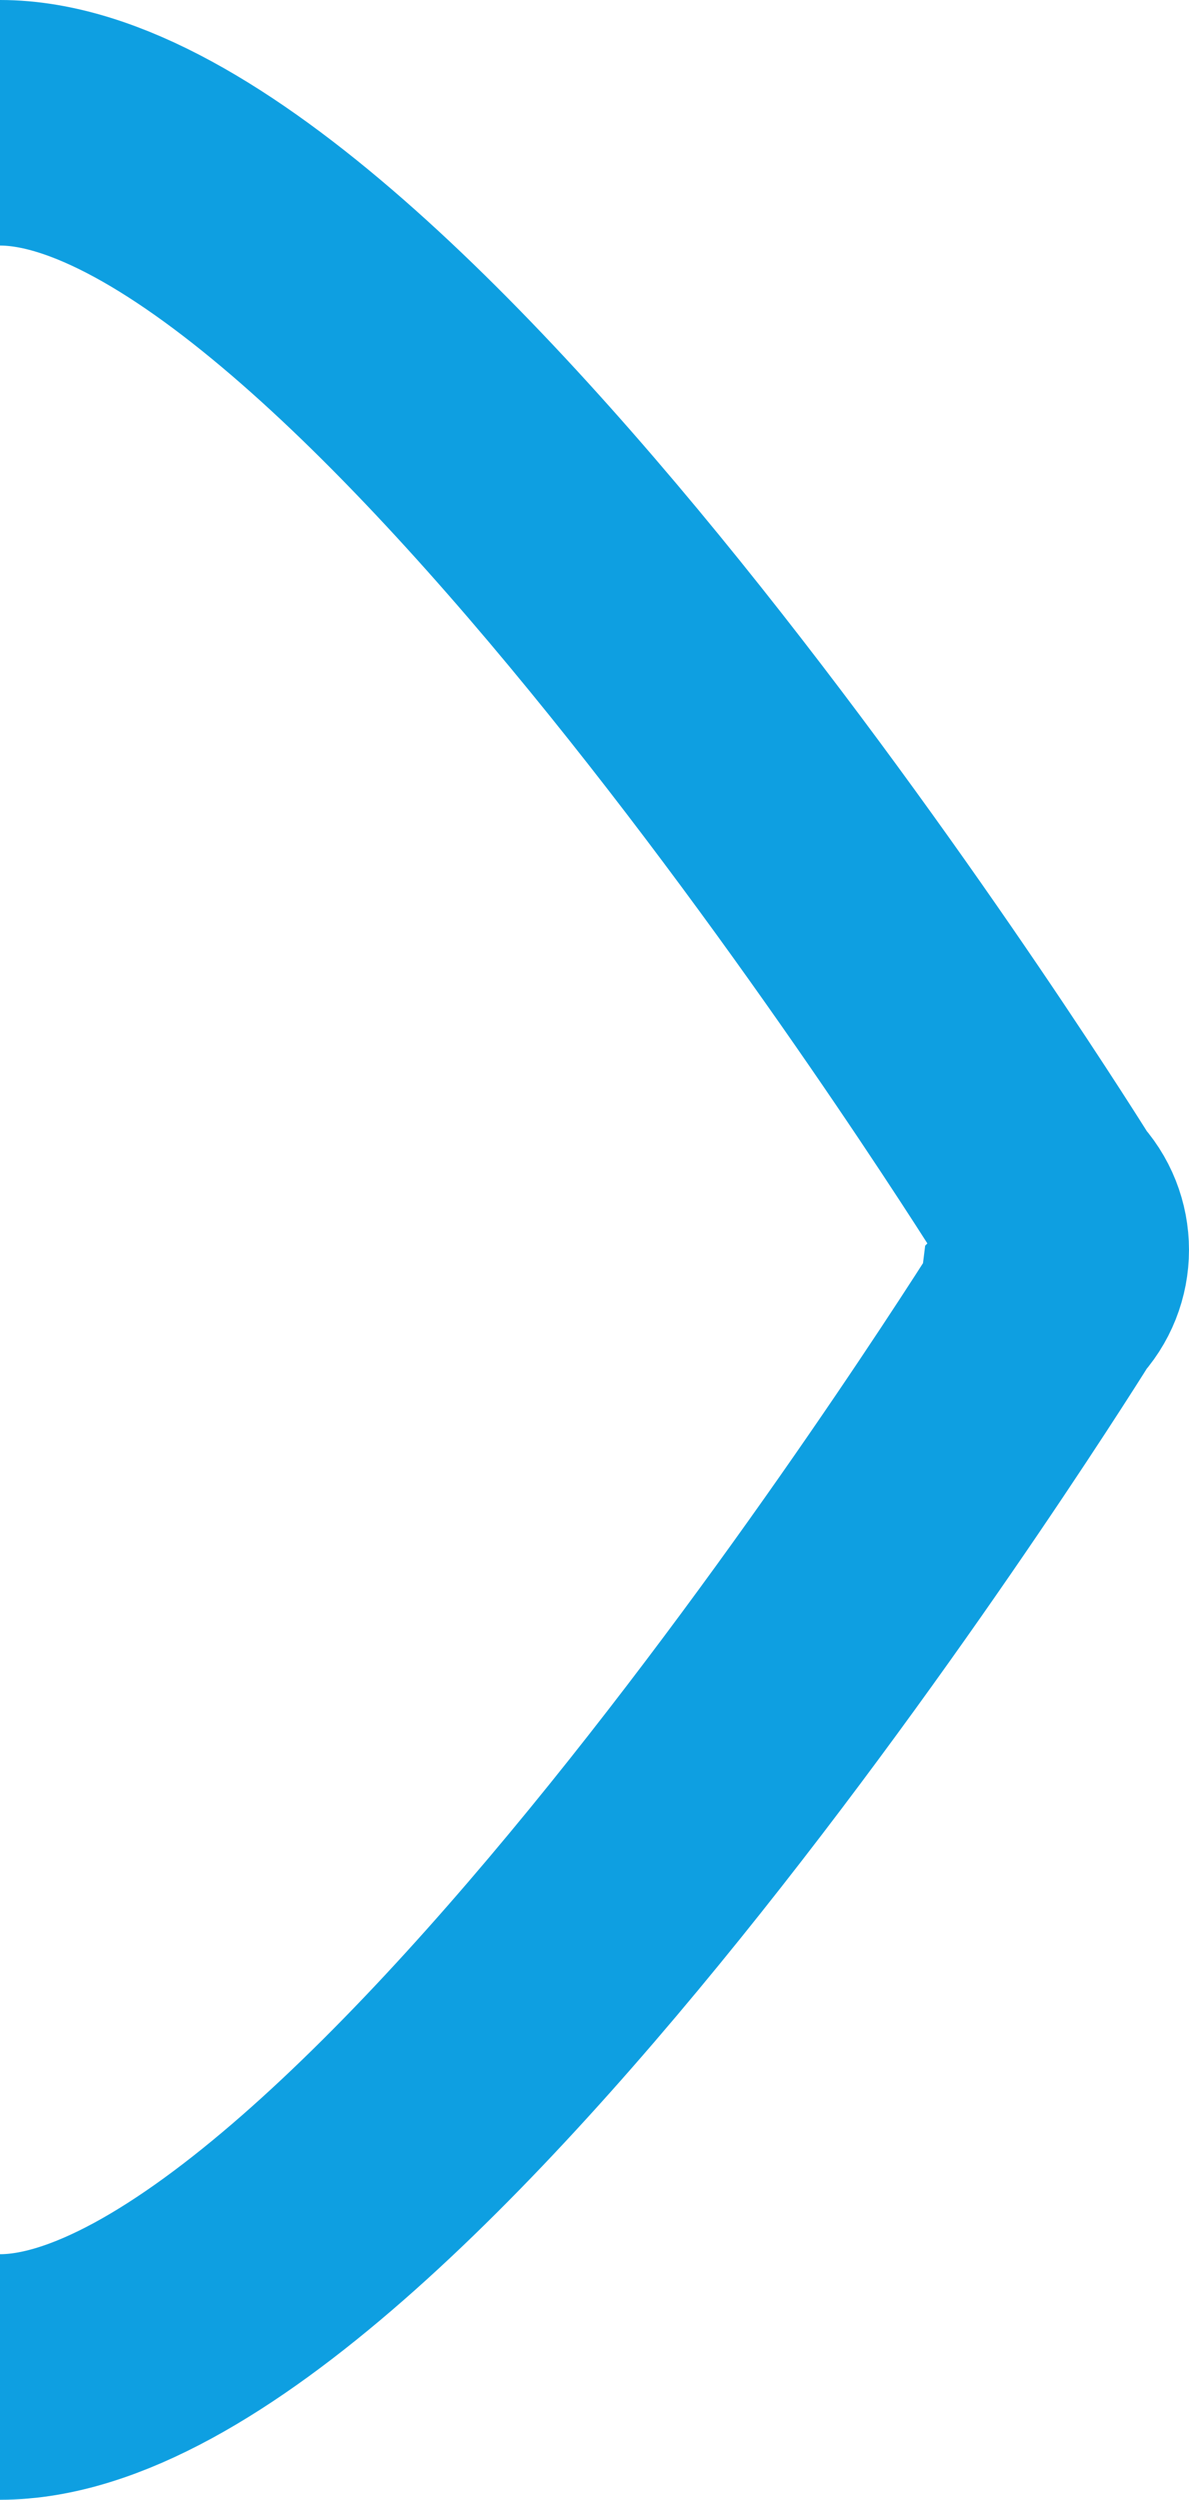 <?xml version="1.0" encoding="UTF-8"?>
<svg id="Layer_2" data-name="Layer 2" xmlns="http://www.w3.org/2000/svg" viewBox="0 0 242.27 509.01">
  <defs>
    <style>
      .cls-1 {
        fill: none;
        stroke: #0e9fe1;
        stroke-miterlimit: 10;
        stroke-width: 50px;
      }
    </style>
  </defs>
  <g id="Layer_2-2" data-name="Layer 2">
    <g id="Layer_3" data-name="Layer 3">
      <path class="cls-1" d="M0,25c76.68,0,213.51,220.23,213.51,220.23,5.01,5.17,5.01,13.38,0,18.55C213.51,263.78,76.68,484.01,0,484.01"/>
    </g>
  </g>
</svg>
